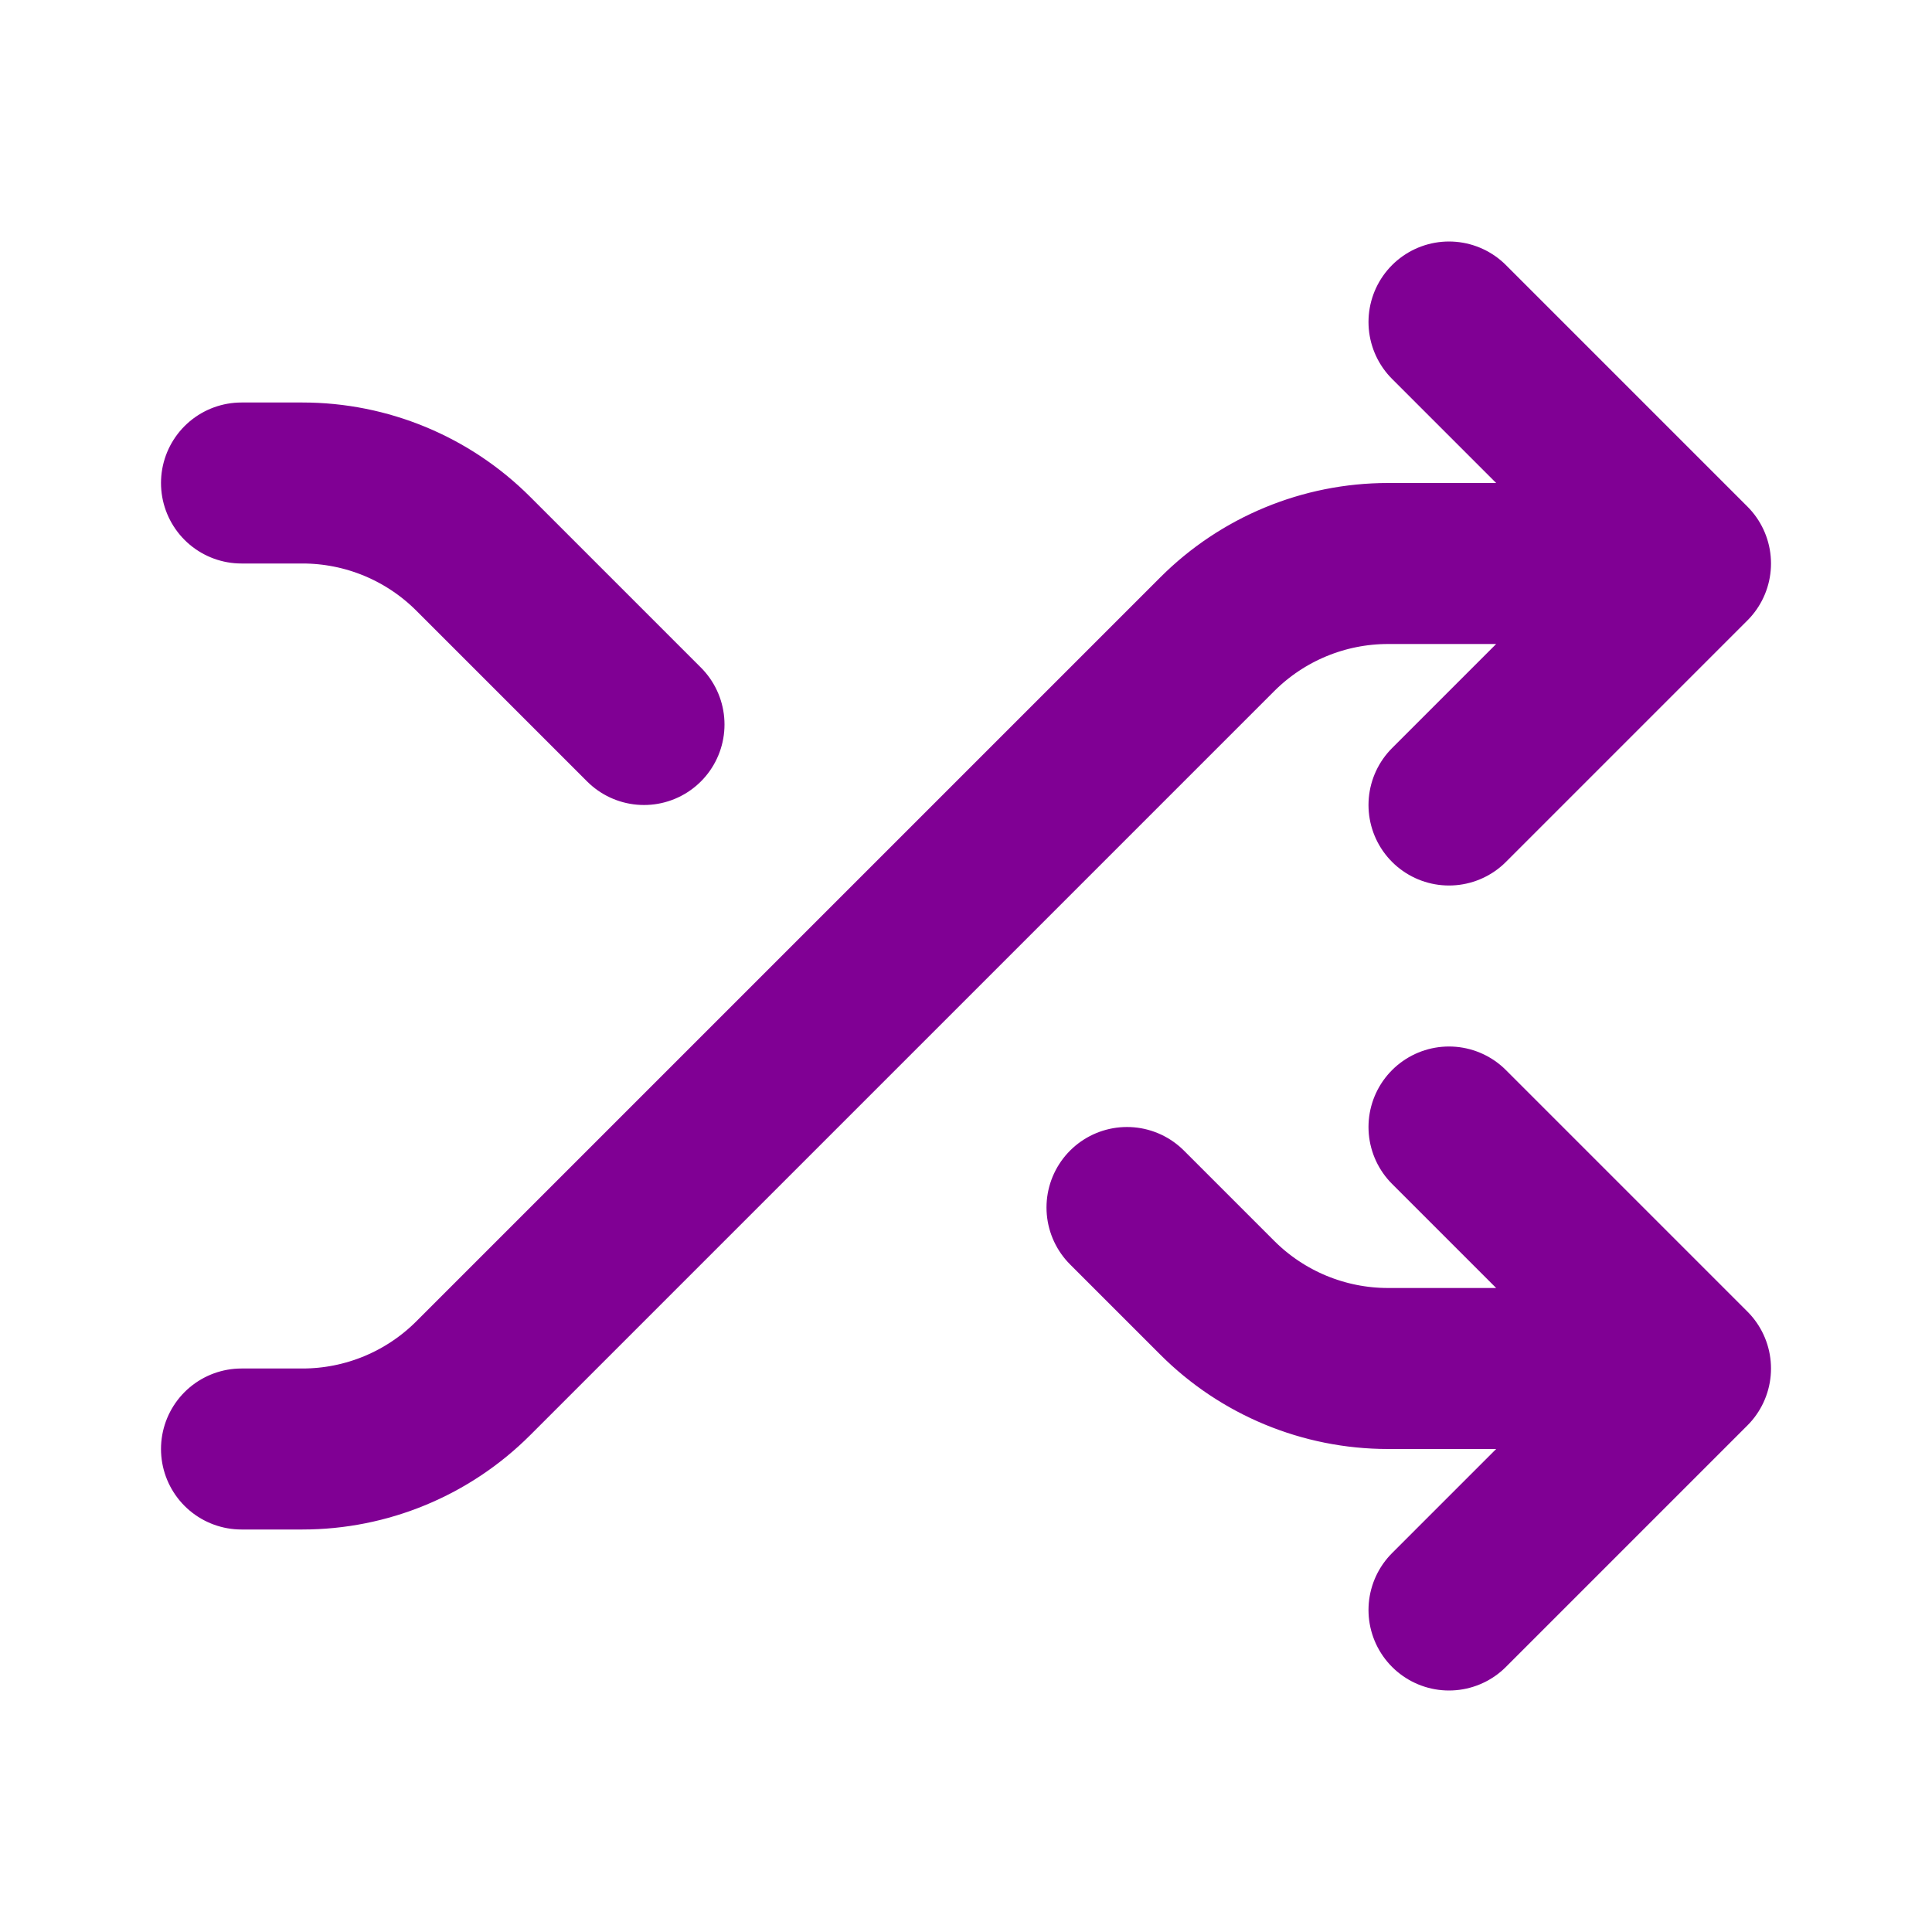 <svg width="24" height="24" viewBox="0 0 24 24" fill="none" xmlns="http://www.w3.org/2000/svg">
<path d="M3 18H3.757C4.553 18 5.316 17.684 5.879 17.121L15.121 7.879C15.684 7.316 16.447 7 17.243 7H19M3 6H3.757C4.553 6 5.316 6.316 5.879 6.879L8 9M19 17H17.243C16.447 17 15.684 16.684 15.121 16.121L14 15M18 4L21 7L18 10M18 14L21 17L18 20" stroke="#800094" stroke-width="2" stroke-linecap="round" stroke-linejoin="round"/>
</svg>

